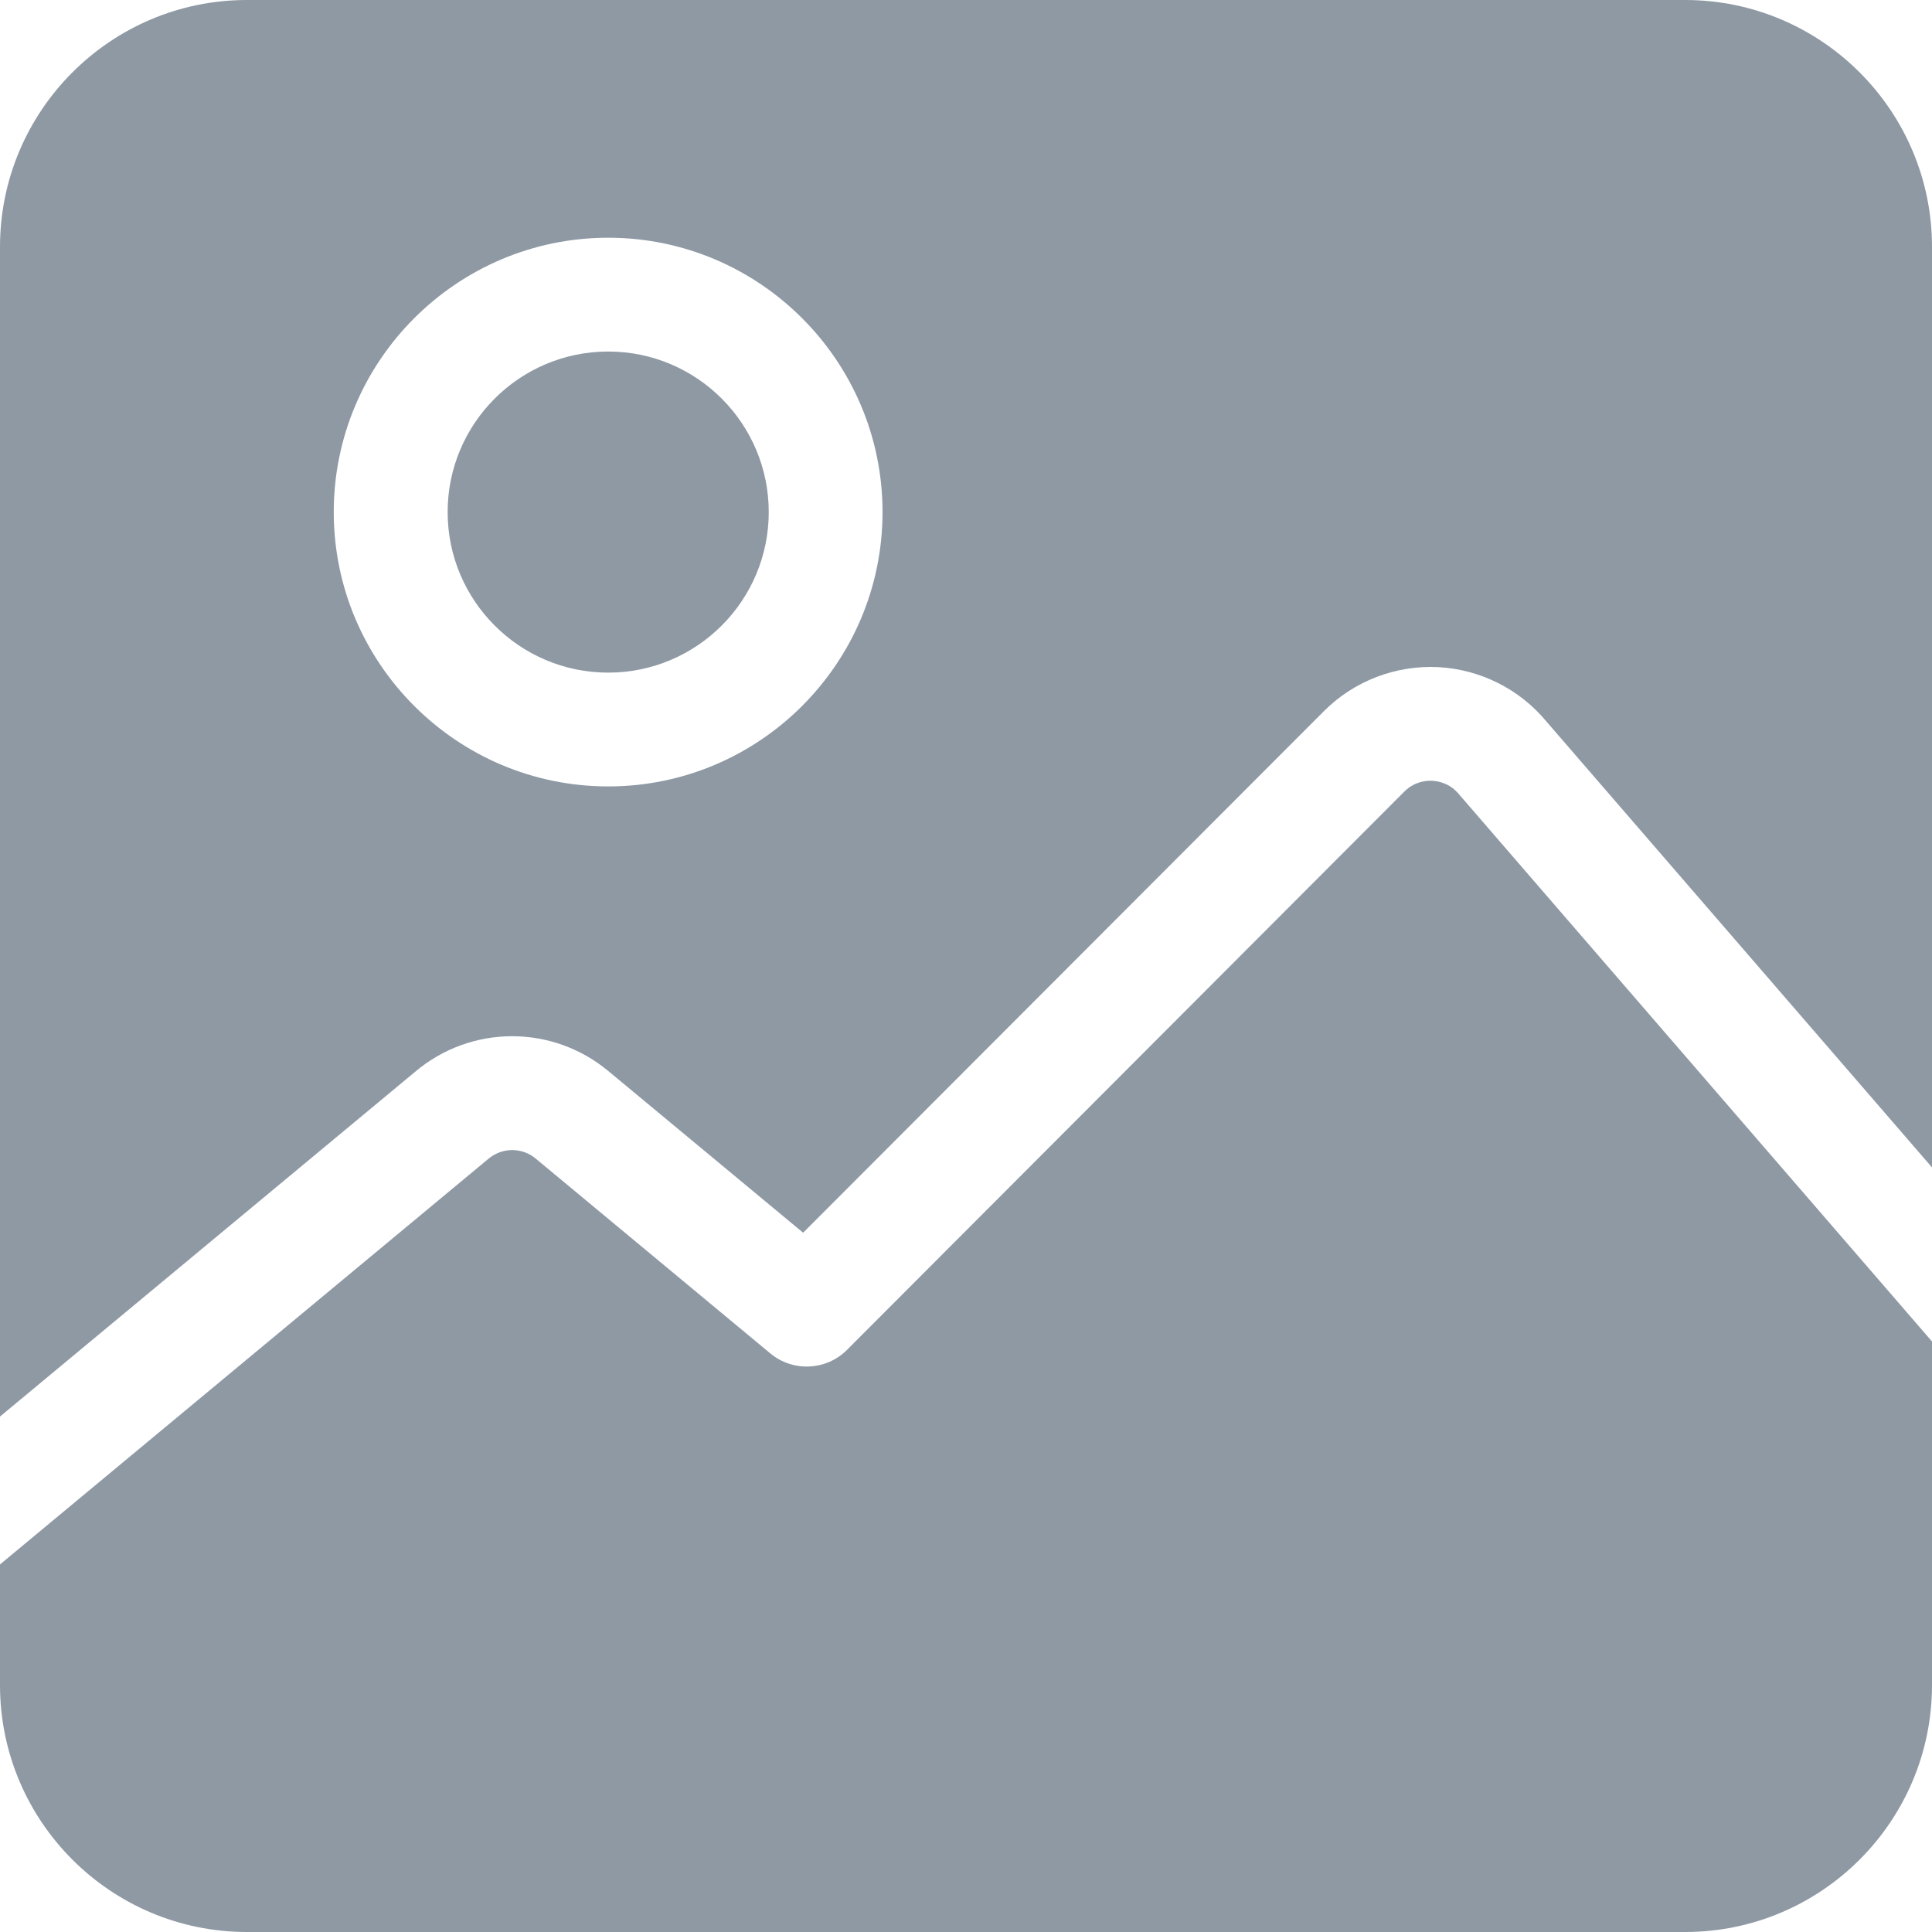 <svg width="20" height="20" viewBox="0 0 20 20" fill="none" xmlns="http://www.w3.org/2000/svg">
<g clip-path="url(#clip0_114_942)">
<path d="M15.116 8.237C15.112 8.232 15.108 8.228 15.104 8.223C15.011 8.109 14.891 8.086 14.828 8.083C14.764 8.079 14.643 8.09 14.538 8.194L8.768 13.974C8.553 14.189 8.209 14.205 7.975 14.011L5.546 11.994C5.403 11.875 5.197 11.876 5.055 11.997C5.053 11.998 5.052 12 5.05 12.001L0 16.195V17.444C0 18.854 1.146 20 2.556 20H17.444C18.854 20 20 18.854 20 17.444V13.887L15.116 8.237Z" fill="#8E99A4"/>
<path d="M6.296 3.639C5.379 3.639 4.634 4.384 4.634 5.301C4.634 6.218 5.379 6.963 6.296 6.963C7.213 6.963 7.958 6.218 7.958 5.301C7.958 4.384 7.213 3.639 6.296 3.639Z" fill="#8E99A4"/>
<path d="M17.444 0H2.556C1.147 0 0 1.146 0 2.556V14.664L4.295 11.097C4.873 10.607 5.715 10.603 6.298 11.088L8.314 12.761L13.705 7.362C14.016 7.05 14.448 6.884 14.888 6.906C15.325 6.929 15.734 7.135 16.012 7.473L20 12.085V2.556C20 1.146 18.854 0 17.444 0ZM6.296 8.141C4.73 8.141 3.455 6.867 3.455 5.301C3.455 3.735 4.73 2.461 6.296 2.461C7.862 2.461 9.136 3.735 9.136 5.301C9.136 6.867 7.862 8.141 6.296 8.141Z" fill="#8E99A4"/>
</g>
<defs>
<clipPath id="clip0_114_942">
<rect width="20" height="20" fill="white"/>
</clipPath>
</defs>
</svg>
